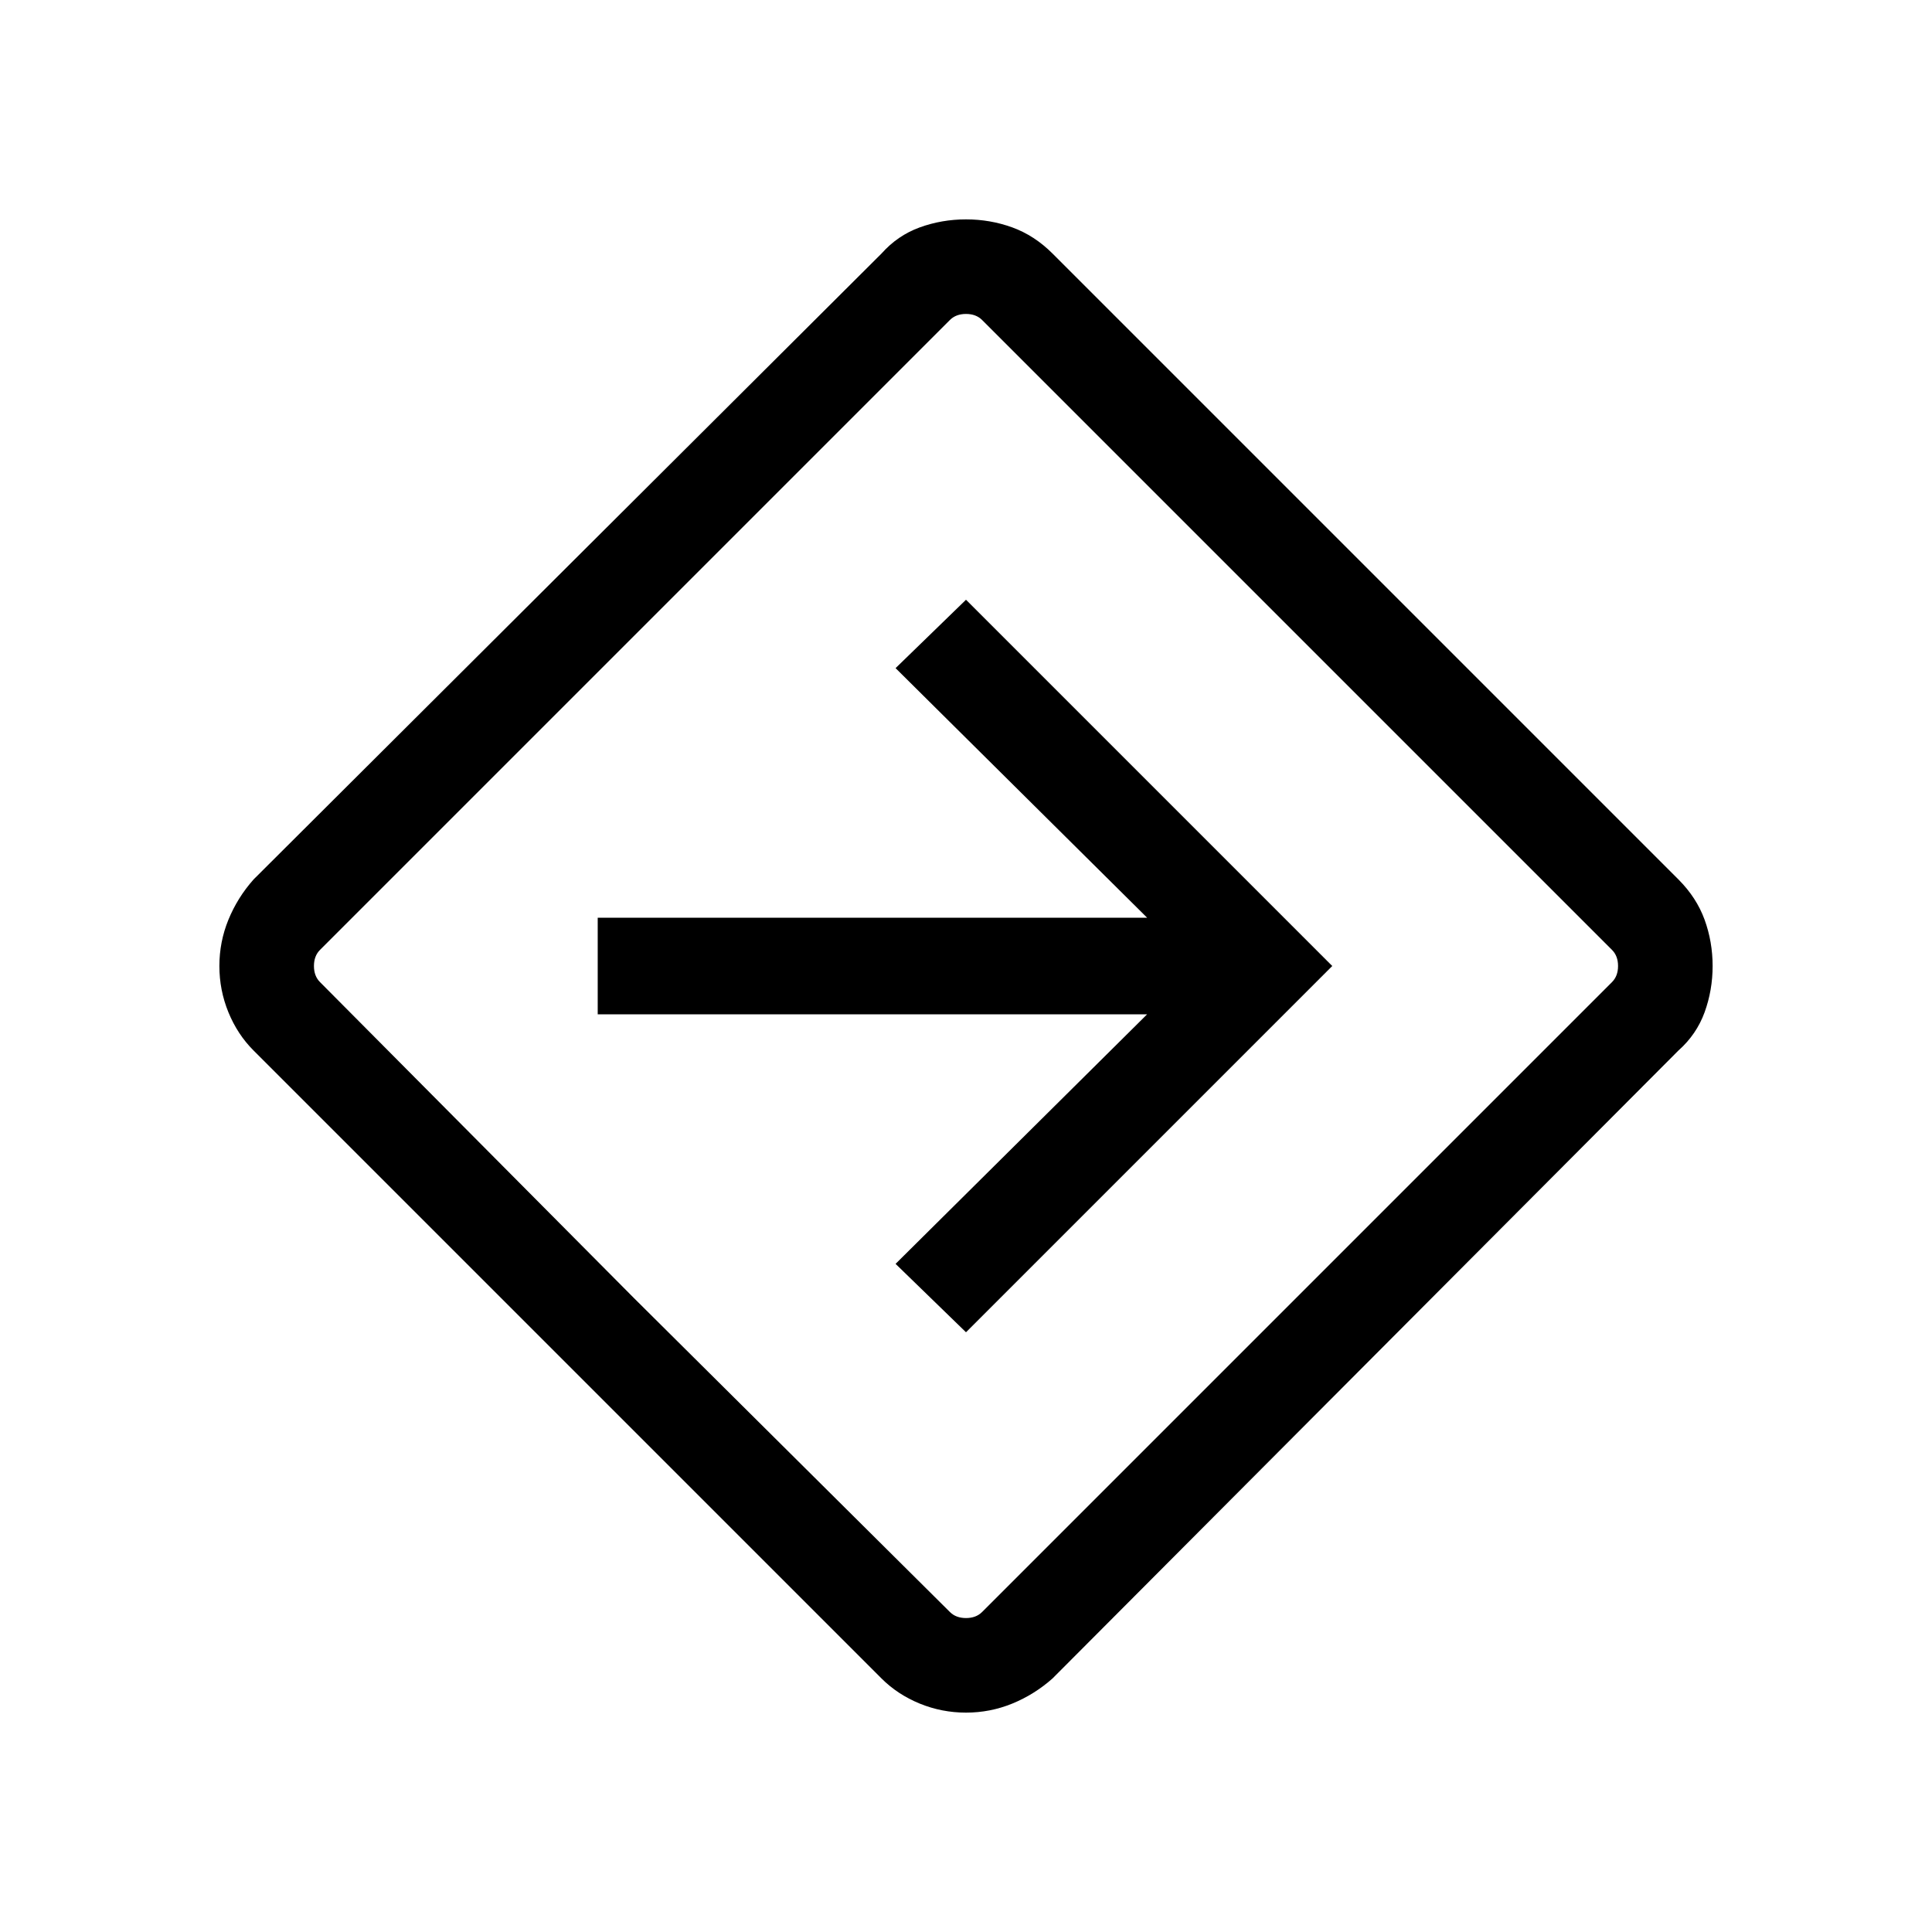<svg xmlns="http://www.w3.org/2000/svg" height="40" width="40"><path d="M20 35.458q-.5 0-.958-.187-.459-.188-.792-.521l-13-13q-.333-.333-.521-.792-.187-.458-.187-.958 0-.5.187-.958.188-.459.521-.834l13-12.958q.333-.375.792-.542.458-.166.958-.166.5 0 .958.166.459.167.834.542L34.75 18.208q.375.375.542.834.166.458.166.958 0 .5-.166.958-.167.459-.542.792l-12.958 13q-.375.333-.834.521-.458.187-.958.187Zm-6.875-8.583 6.542 6.5q.125.125.333.125.208 0 .333-.125l13.042-13.042q.125-.125.125-.333 0-.208-.125-.333L20.333 6.625Q20.208 6.5 20 6.5q-.208 0-.333.125L6.625 19.667Q6.5 19.792 6.5 20q0 .208.125.333Zm6.875.708L27.583 20 20 12.417l-1.458 1.416L23.75 19H12.375v2H23.75l-5.208 5.167ZM20 20Z"/></svg>